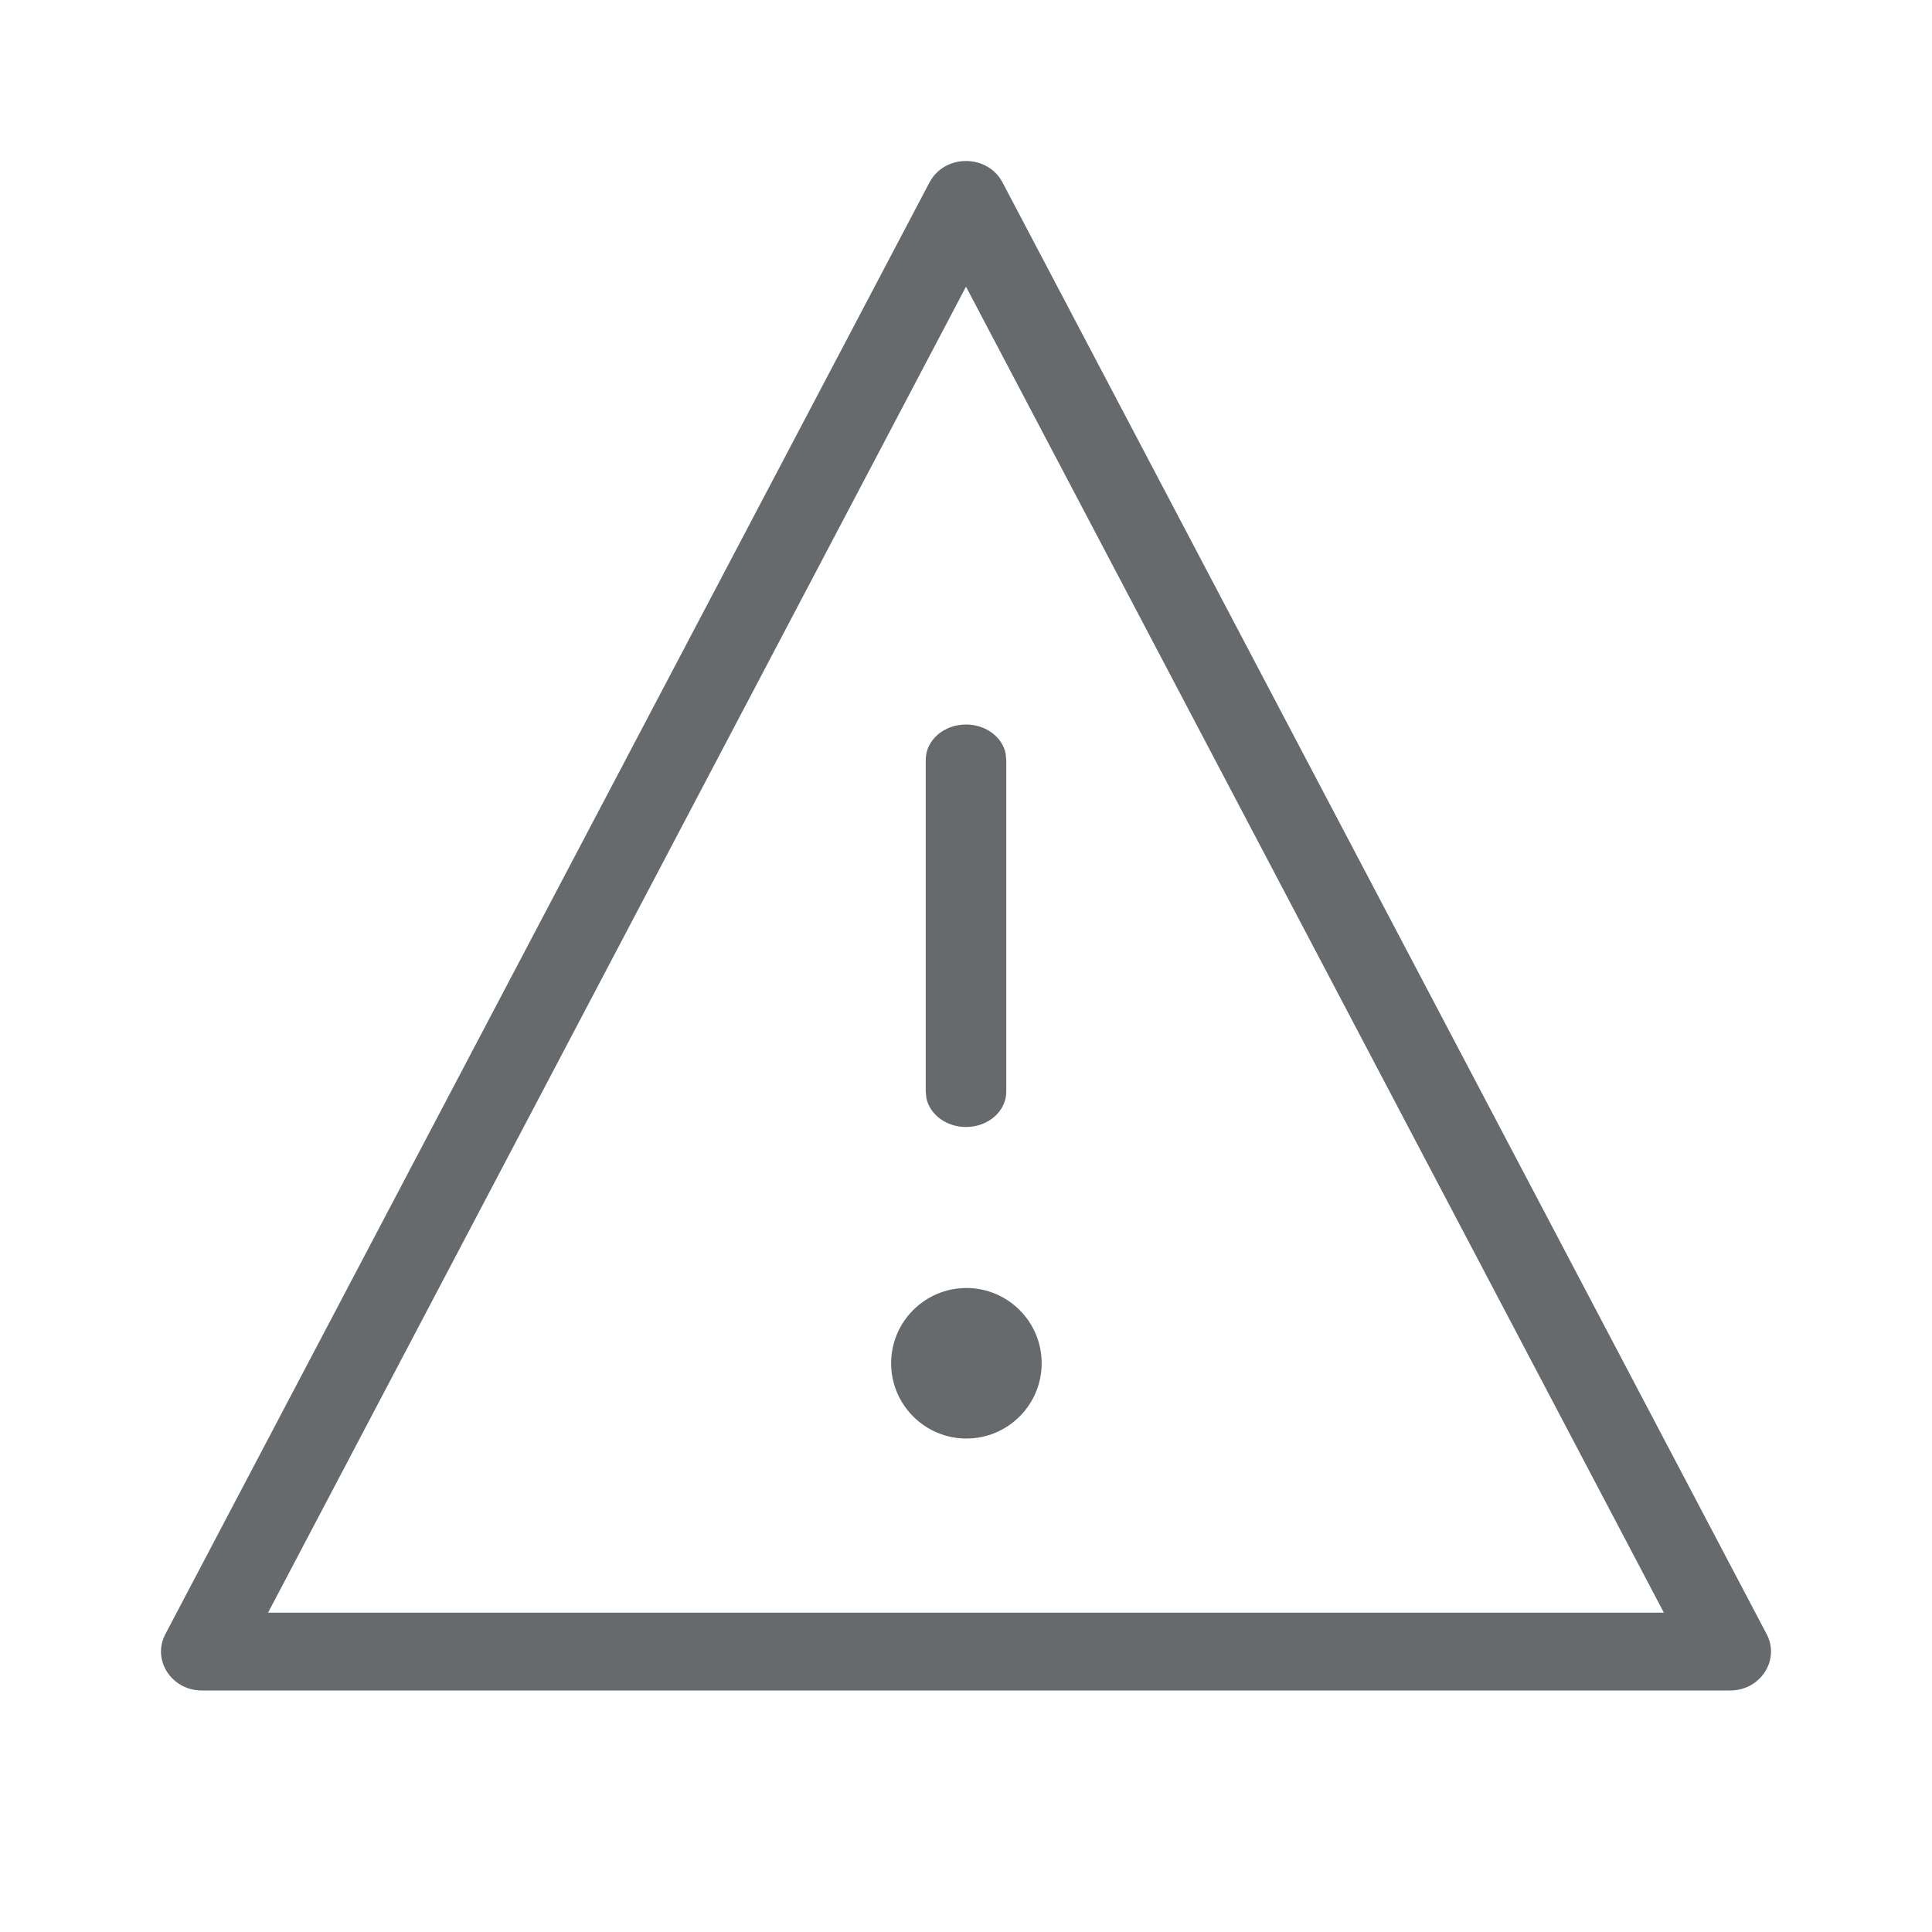 <svg xmlns="http://www.w3.org/2000/svg" width="24" height="24" viewBox="0 0 24 24">
  <path fill="#666A6D" fill-rule="evenodd" d="M11.546,2.267 C11.733,1.911 12.267,1.911 12.454,2.267 L12.454,2.267 L21.946,20.3 C22.115,20.621 21.869,21 21.492,21 L21.492,21 L2.508,21 C2.131,21 1.885,20.621 2.054,20.3 L2.054,20.3 Z M12,3.561 L3.33,20.033 L20.669,20.033 L12,3.561 Z M12.005,16 C12.521,16 12.94,16.419 12.94,16.935 C12.94,17.451 12.521,17.87 12.005,17.87 C11.489,17.87 11.07,17.451 11.07,16.935 C11.07,16.419 11.489,16 12.005,16 Z M12,9 C12.245,9 12.45,9.155 12.492,9.359 L12.5,9.437 L12.5,13.563 C12.5,13.804 12.276,14 12,14 C11.755,14 11.55,13.845 11.508,13.641 L11.5,13.563 L11.5,9.437 C11.5,9.196 11.724,9 12,9 Z"/>
</svg>
